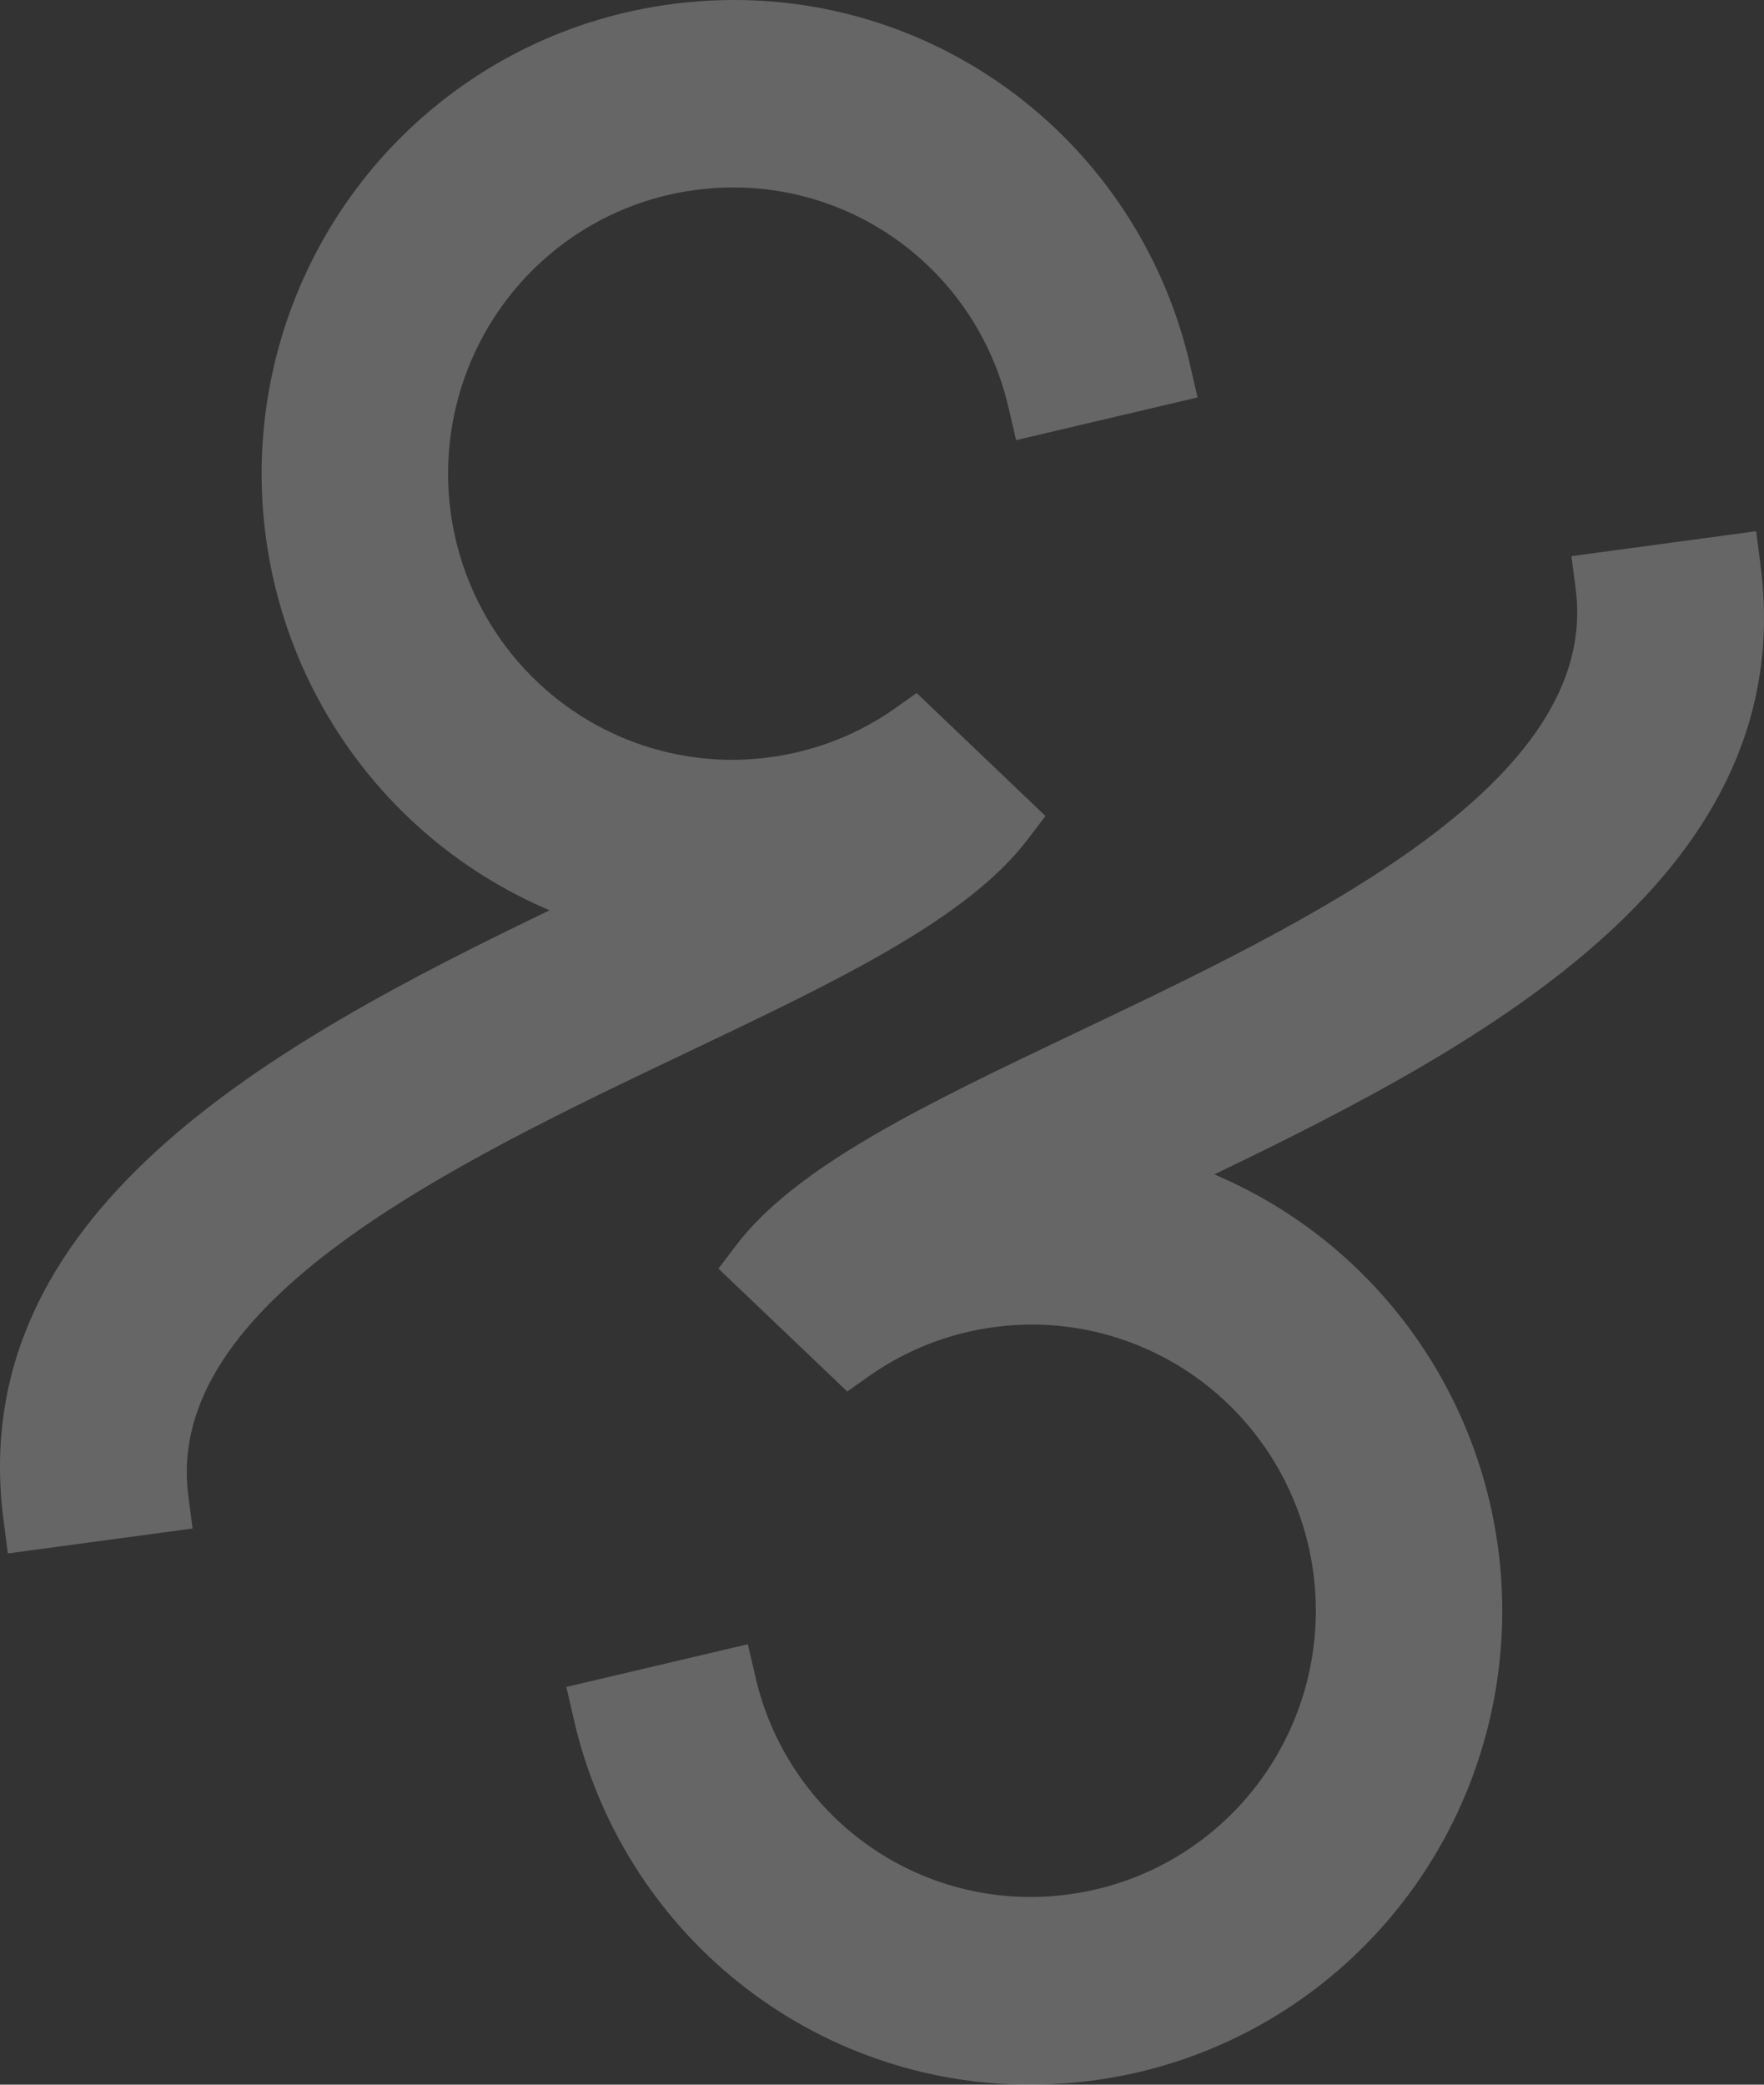 <svg width="165" height="195" viewBox="0 0 165 195" fill="none" xmlns="http://www.w3.org/2000/svg">
<rect x="0" y="0" width="165" height="195" fill="#333333" stroke="none"/>
<path d="M164.656 52.71L164.266 49.689L146.988 52.023L147.378 55.044C149.785 73.215 122.547 86.177 100.657 96.593C86.637 103.272 74.52 109.031 68.855 116.488L67.201 118.669L79.252 130.161L81.273 128.731C84.324 126.578 87.792 125.099 91.451 124.39C93.122 124.067 94.82 123.902 96.522 123.898C103.13 123.903 109.499 126.387 114.386 130.865C119.274 135.343 122.33 141.494 122.958 148.118C123.586 154.743 121.741 161.365 117.783 166.694C113.825 172.022 108.038 175.675 101.551 176.939C99.85 177.272 98.122 177.44 96.39 177.442C90.407 177.445 84.601 175.402 79.923 171.646C75.244 167.891 71.972 162.646 70.642 156.772L69.951 153.801L52.974 157.797L53.66 160.767C55.872 170.506 61.305 179.199 69.068 185.419C76.83 191.64 86.462 195.018 96.382 195C99.234 194.996 102.079 194.72 104.879 194.175C114.143 192.372 122.587 187.616 128.962 180.609C135.337 173.603 139.305 164.717 140.281 155.264C141.257 145.812 139.188 136.294 134.38 128.117C129.572 119.939 122.281 113.536 113.582 109.853C139.466 97.41 168.495 81.549 164.656 52.71Z" fill="white" fill-opacity="0.25"/>
<path d="M64.334 98.408C78.355 91.728 90.472 85.969 96.136 78.508L97.79 76.327L85.74 64.827L83.719 66.261C80.669 68.408 77.203 69.881 73.548 70.583C71.877 70.907 70.179 71.072 68.477 71.074C61.869 71.071 55.498 68.589 50.609 64.112C45.72 59.634 42.663 53.483 42.034 46.858C41.405 40.233 43.249 33.61 47.207 28.28C51.165 22.951 56.953 19.298 63.44 18.034C65.141 17.704 66.87 17.537 68.602 17.535C74.584 17.53 80.39 19.573 85.069 23.328C89.747 27.082 93.019 32.327 94.349 38.201L95.044 41.171L112.018 37.175L111.331 34.209C109.115 24.474 103.68 15.787 95.918 9.571C88.155 3.356 78.526 -0.019 68.609 8.19226e-05C65.757 0.003 62.912 0.28 60.113 0.829C50.847 2.631 42.403 7.386 36.027 14.392C29.652 21.398 25.683 30.284 24.707 39.737C23.731 49.19 25.801 58.708 30.609 66.885C35.417 75.062 42.71 81.465 51.409 85.147C25.552 97.59 -3.492 113.436 0.343 142.282L0.733 145.307L18.011 142.977L17.621 139.956C15.21 121.796 42.444 108.831 64.334 98.408Z" fill="white" fill-opacity="0.25"/>
</svg>
